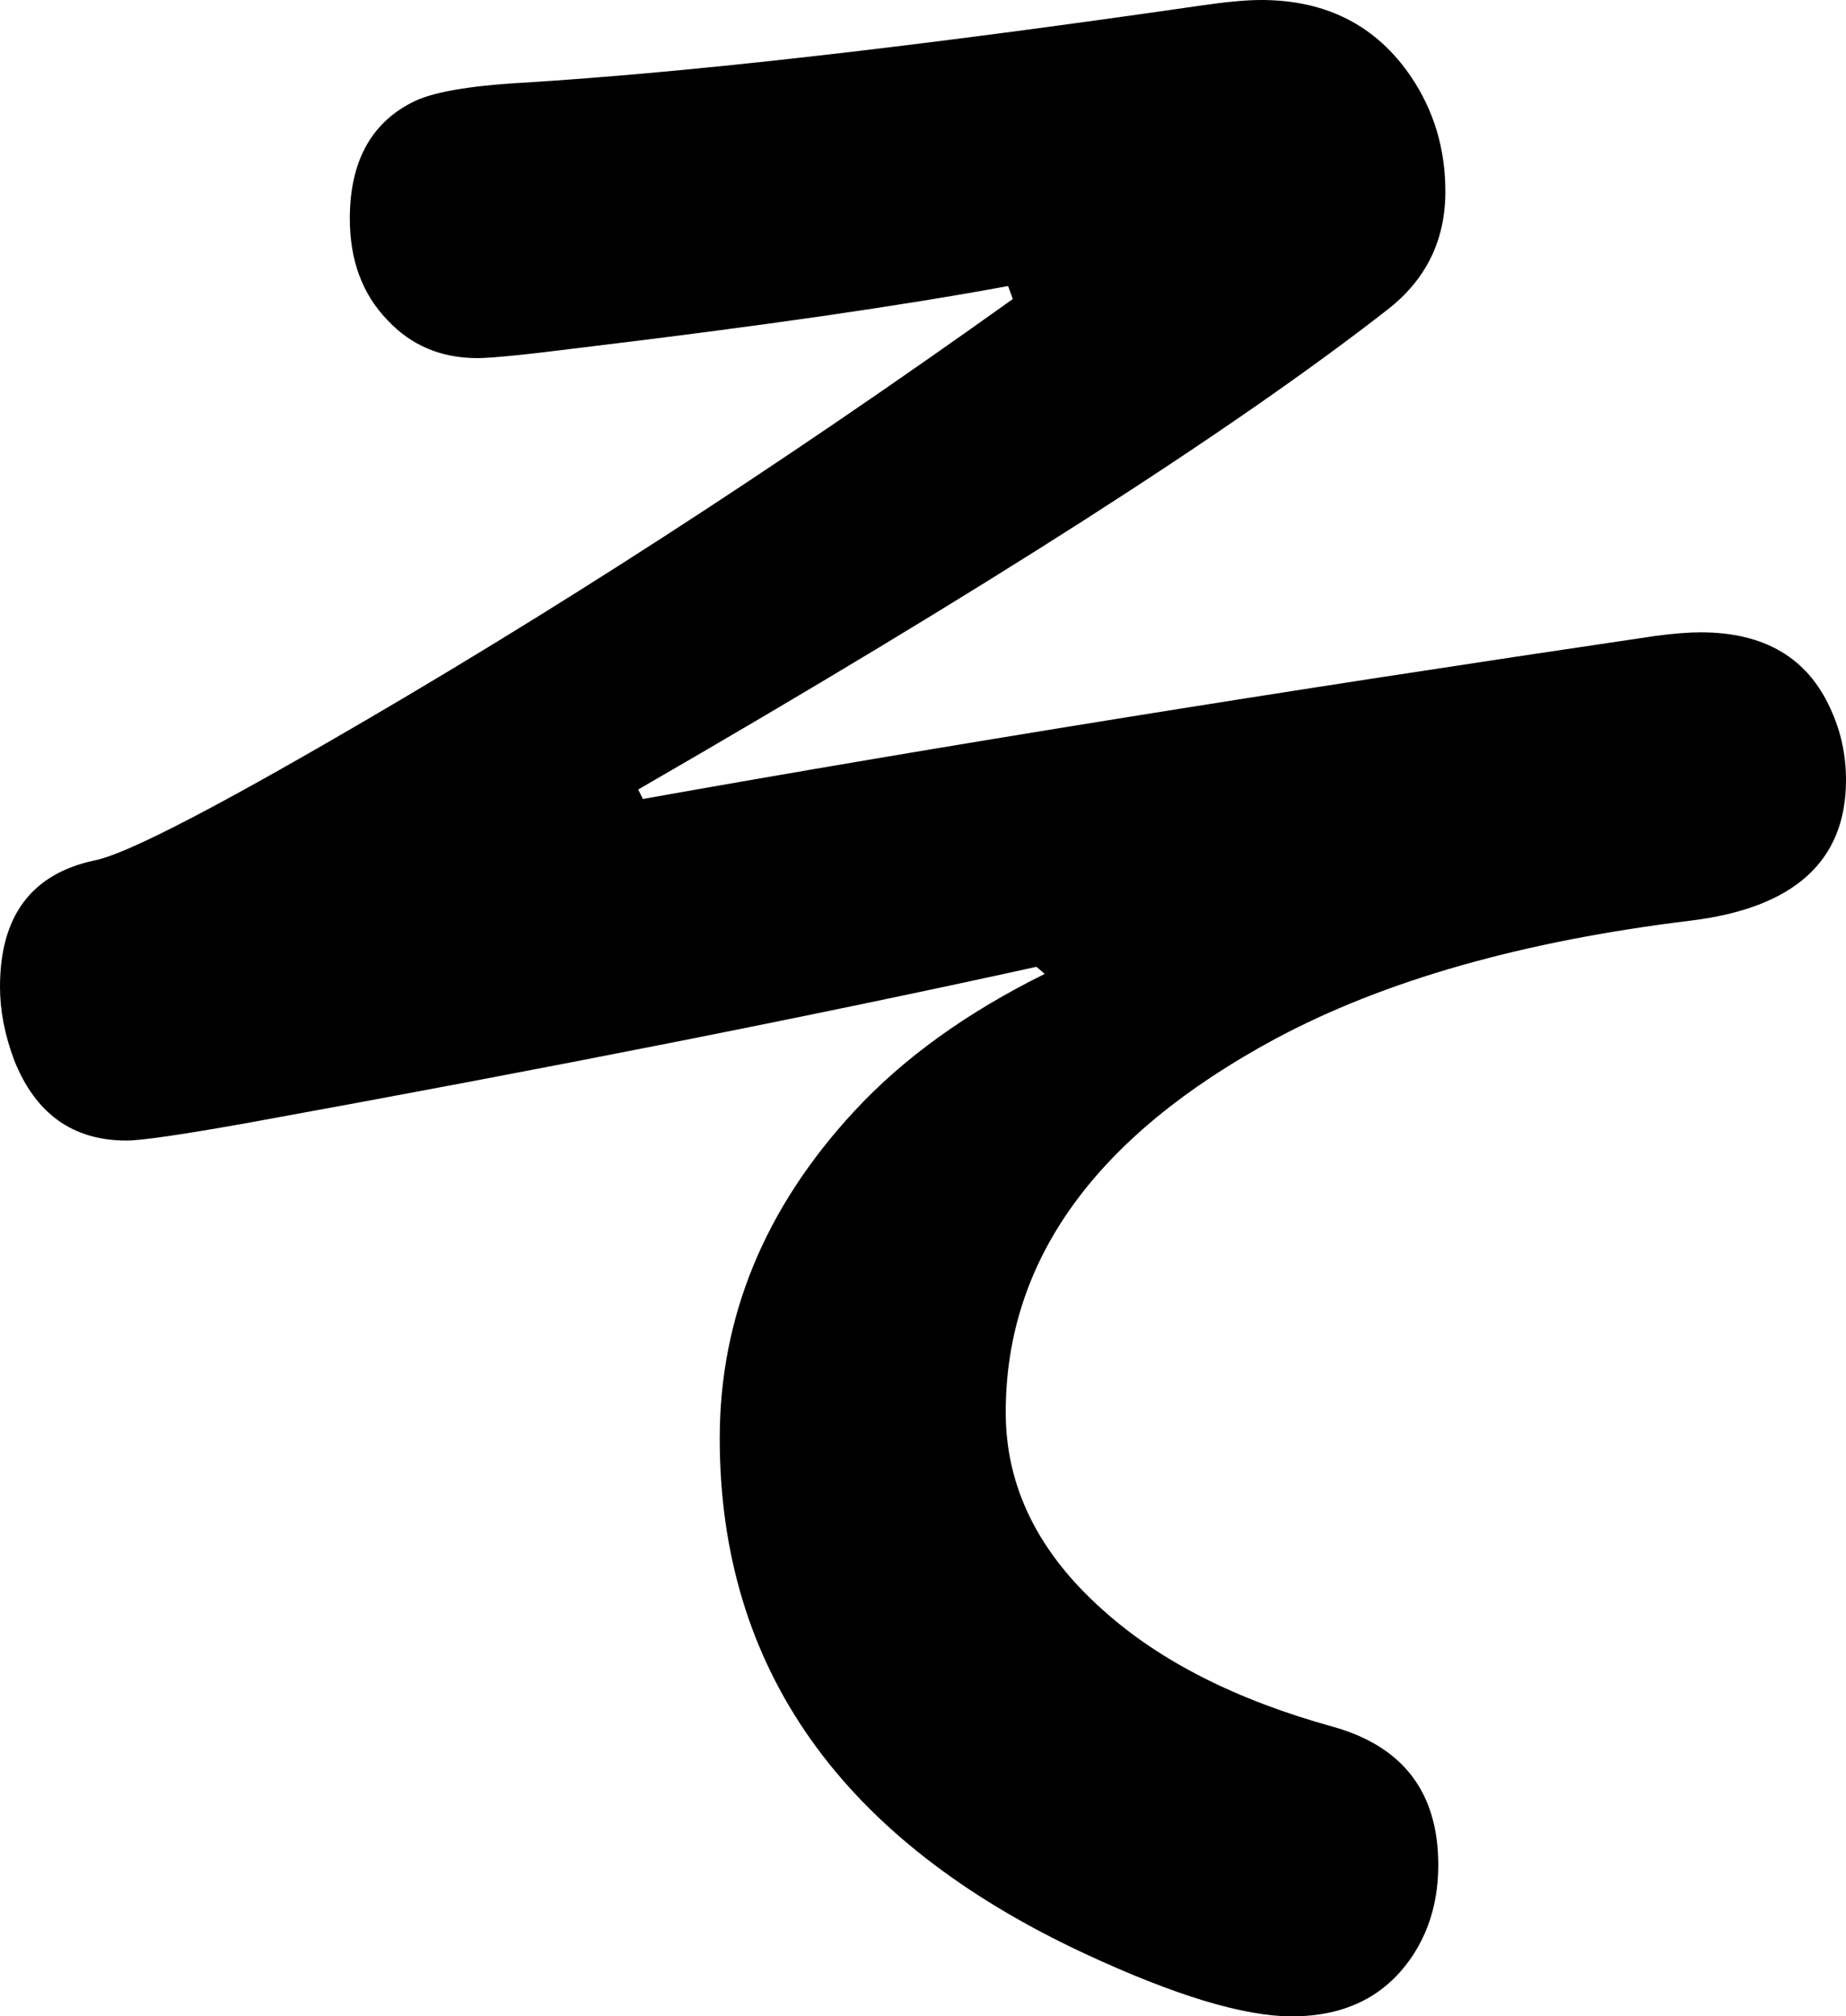 <svg xmlns="http://www.w3.org/2000/svg" viewBox="-10 0 1562 1706" width="1562" height="1706"><path d="M843 242q-135 25-360 52-71 9-89 9-46 0-76-32-32-33-32-86 0-71 52-98 24-13 94-17 212-13 572-65 34-5 53-5 83 0 127 65 29 43 29 97 0 62-49 100-196 153-634 406l4 8q376-67 857-138 23-3 38-3 81 0 110 65 13 28 13 60 0 103-132 119-213 26-351 100-228 123-228 316 0 94 82 167 72 65 195 99 89 25 89 117 0 42-20 74-34 54-104 54-61 0-175-53-309-144-309-436 0-154 114-277 62-67 161-116l-7-6q-282 62-667 132-84 15-103 15-68 0-95-68-12-32-12-62 0-90 80-107 36-7 194-98 285-164 583-377Z" style="fill:currentColor"/></svg>